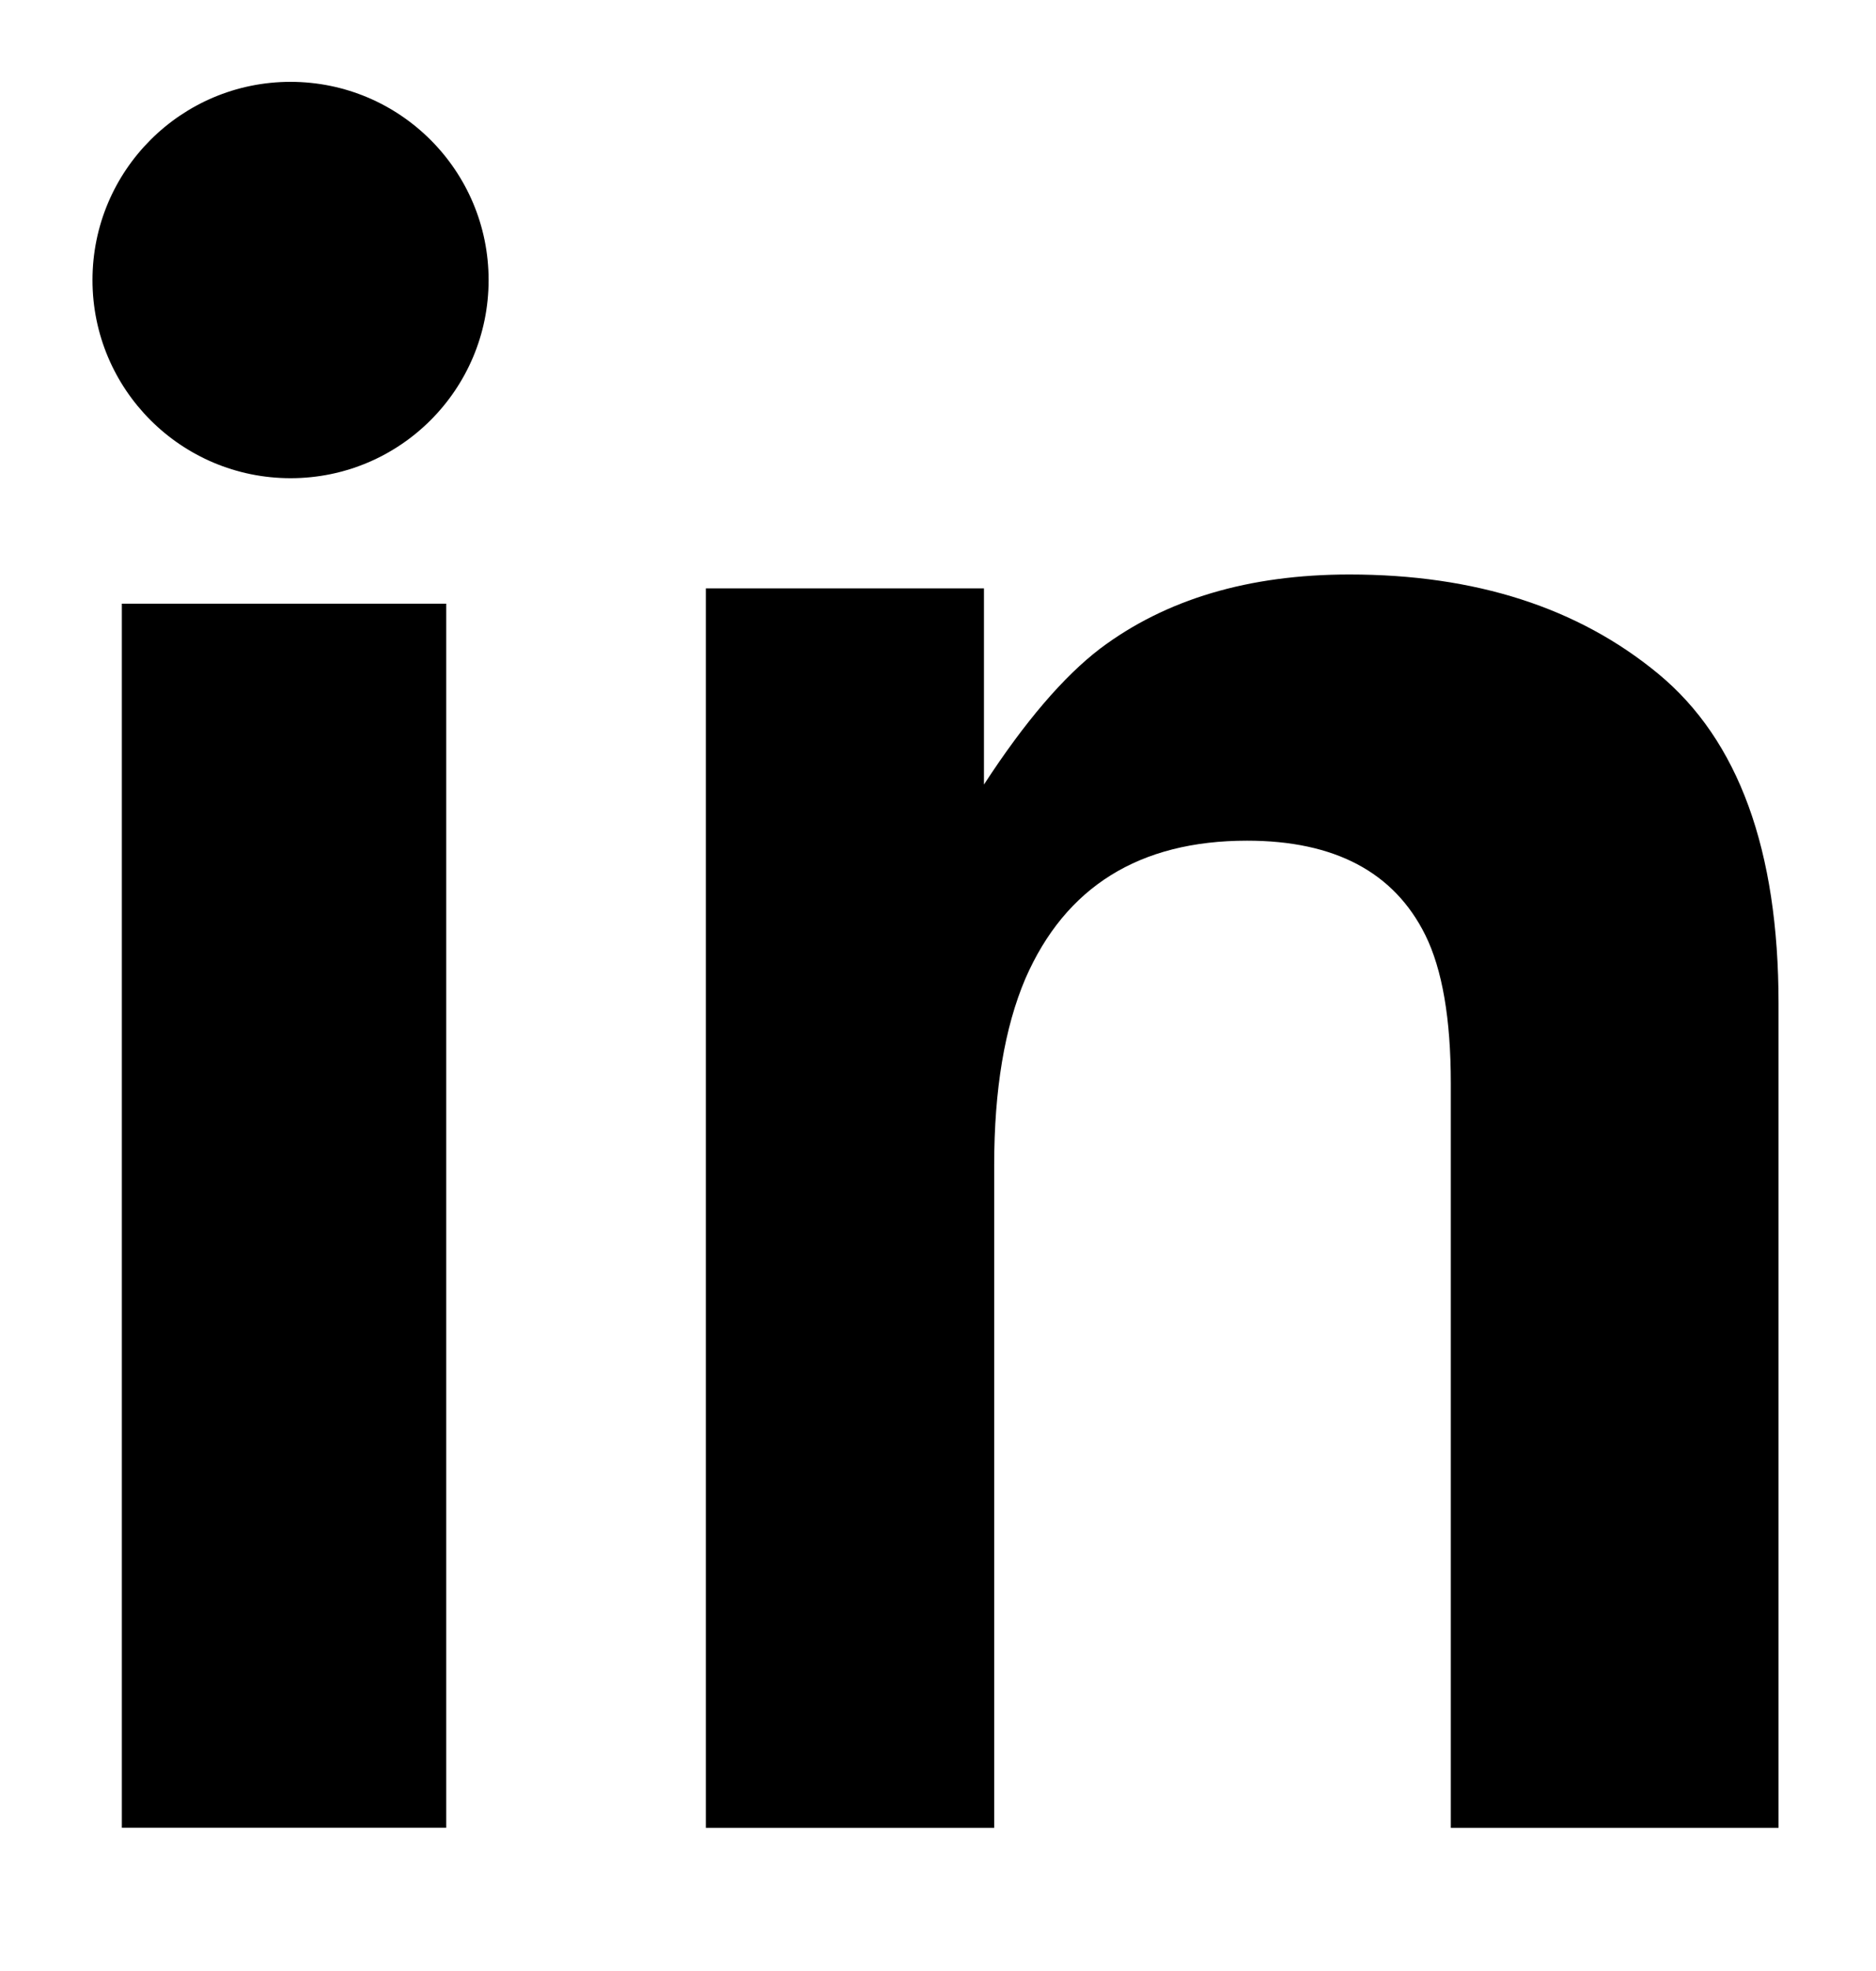 <svg version="1.1" id="Layer_1" xmlns="http://www.w3.org/2000/svg" xmlns:xlink="http://www.w3.org/1999/xlink" x="0px" y="0px"
	 width="20px" height="21px" viewBox="0 0 20 21" enable-background="new 0 0 20 21" xml:space="preserve">
<path d="M1.299,6.432h3.458v13.042H1.299V6.432z"/>
<path d="M17.68,7.18c0.854,0.706,1.281,1.877,1.281,3.512v8.783h-3.494v-7.934c0-0.686-0.091-1.213-0.272-1.579
	c-0.333-0.67-0.966-1.005-1.9-1.005c-1.148,0-1.937,0.491-2.364,1.471c-0.221,0.52-0.332,1.182-0.332,1.986v7.061H7.525V6.269h2.965
	v2.09c0.436-0.67,0.85-1.152,1.238-1.448c0.699-0.526,1.585-0.79,2.658-0.79C15.729,6.121,16.826,6.474,17.68,7.18z"/>
<path d="M5.209,2.984c0,1.166-0.945,2.111-2.111,2.111c-1.166,0-2.112-0.945-2.112-2.111
	c0-1.167,0.946-2.112,2.112-2.112C4.264,0.873,5.209,1.818,5.209,2.984z"/>
</svg>